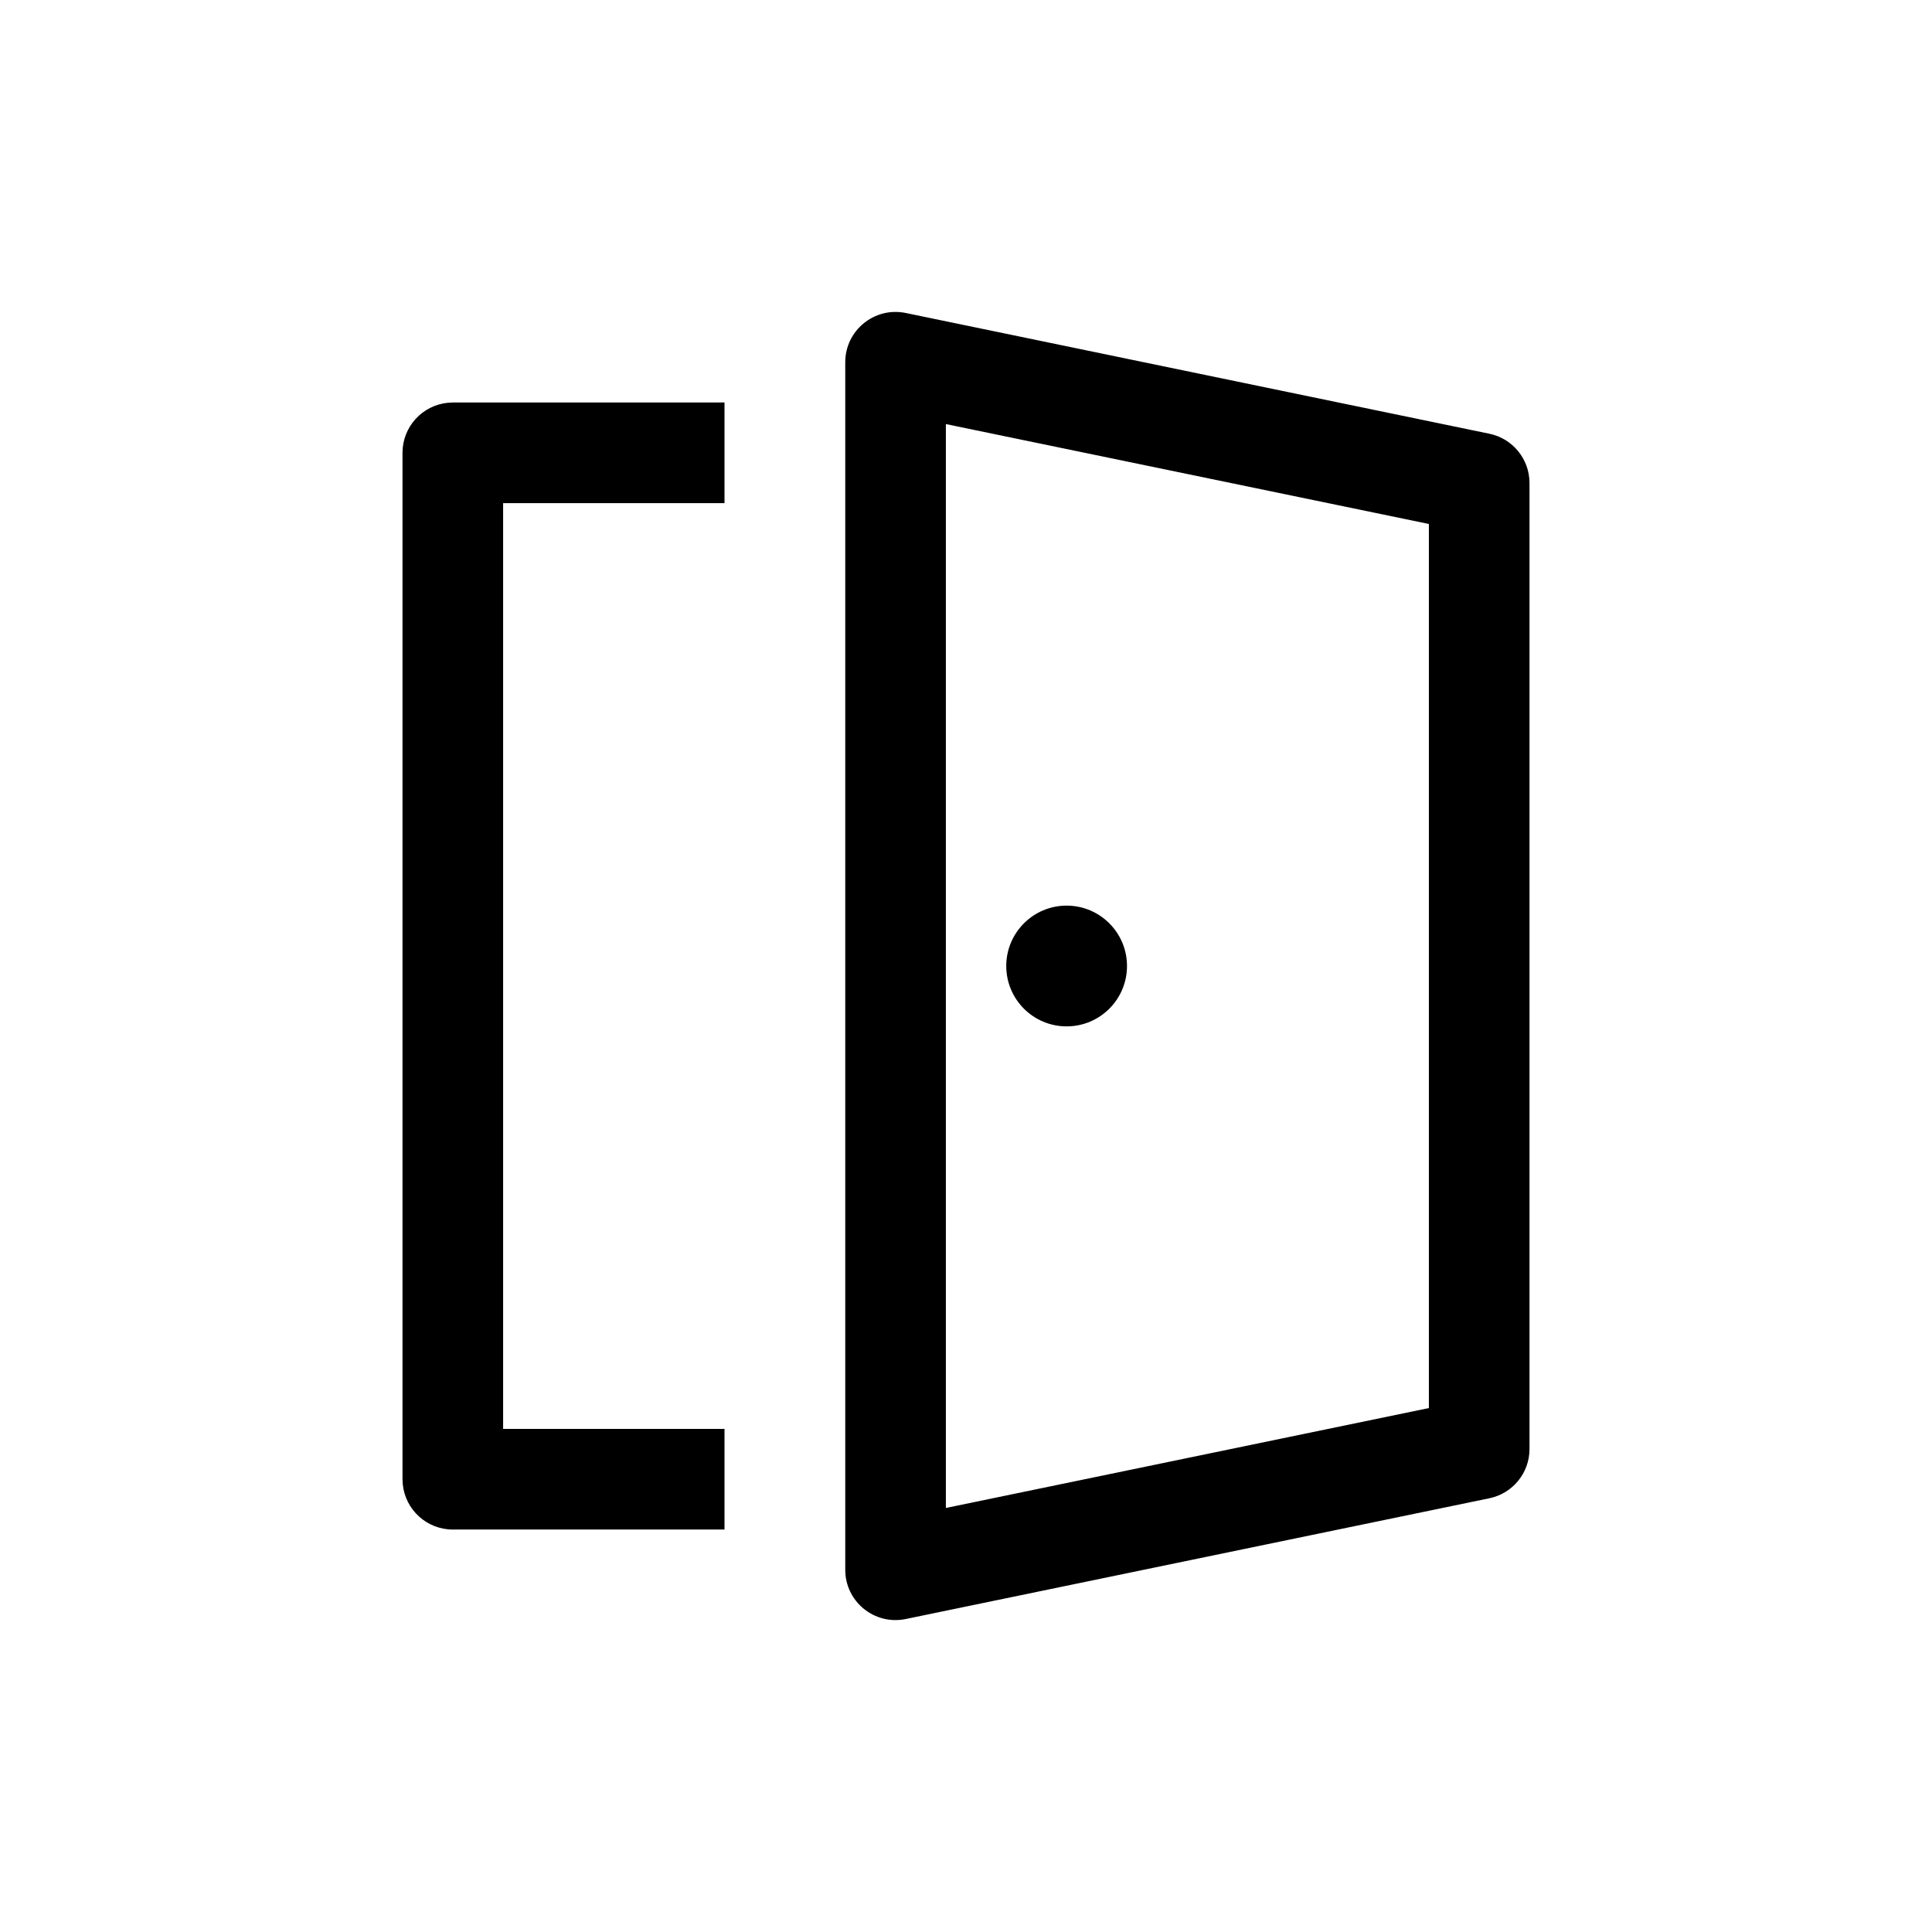 <svg viewBox="0 0 48 48" fill="none" xmlns="http://www.w3.org/2000/svg"><path d="M22.503 7.776L37.003 10.776C37.584 10.896 38 11.408 38 12V36.001C38 36.593 37.584 37.104 37.003 37.224L22.503 40.224C21.727 40.385 21 39.793 21 39.001V9C21 8.208 21.727 7.616 22.503 7.776ZM18 10V12.5H12.5V35.501H18V38.001H11.25C10.603 38.001 10.07 37.509 10.007 36.878L10 36.751V11.25C10 10.603 10.492 10.071 11.122 10.007L11.25 10H18ZM23.5 10.536V37.465L35.5 34.983V13.018L23.5 10.536ZM26.5 22.5C27.328 22.5 28 23.172 28 24C28 24.829 27.328 25.5 26.5 25.5C25.672 25.5 25 24.829 25 24C25 23.172 25.672 22.5 26.5 22.5Z" fill="currentColor"/></svg>